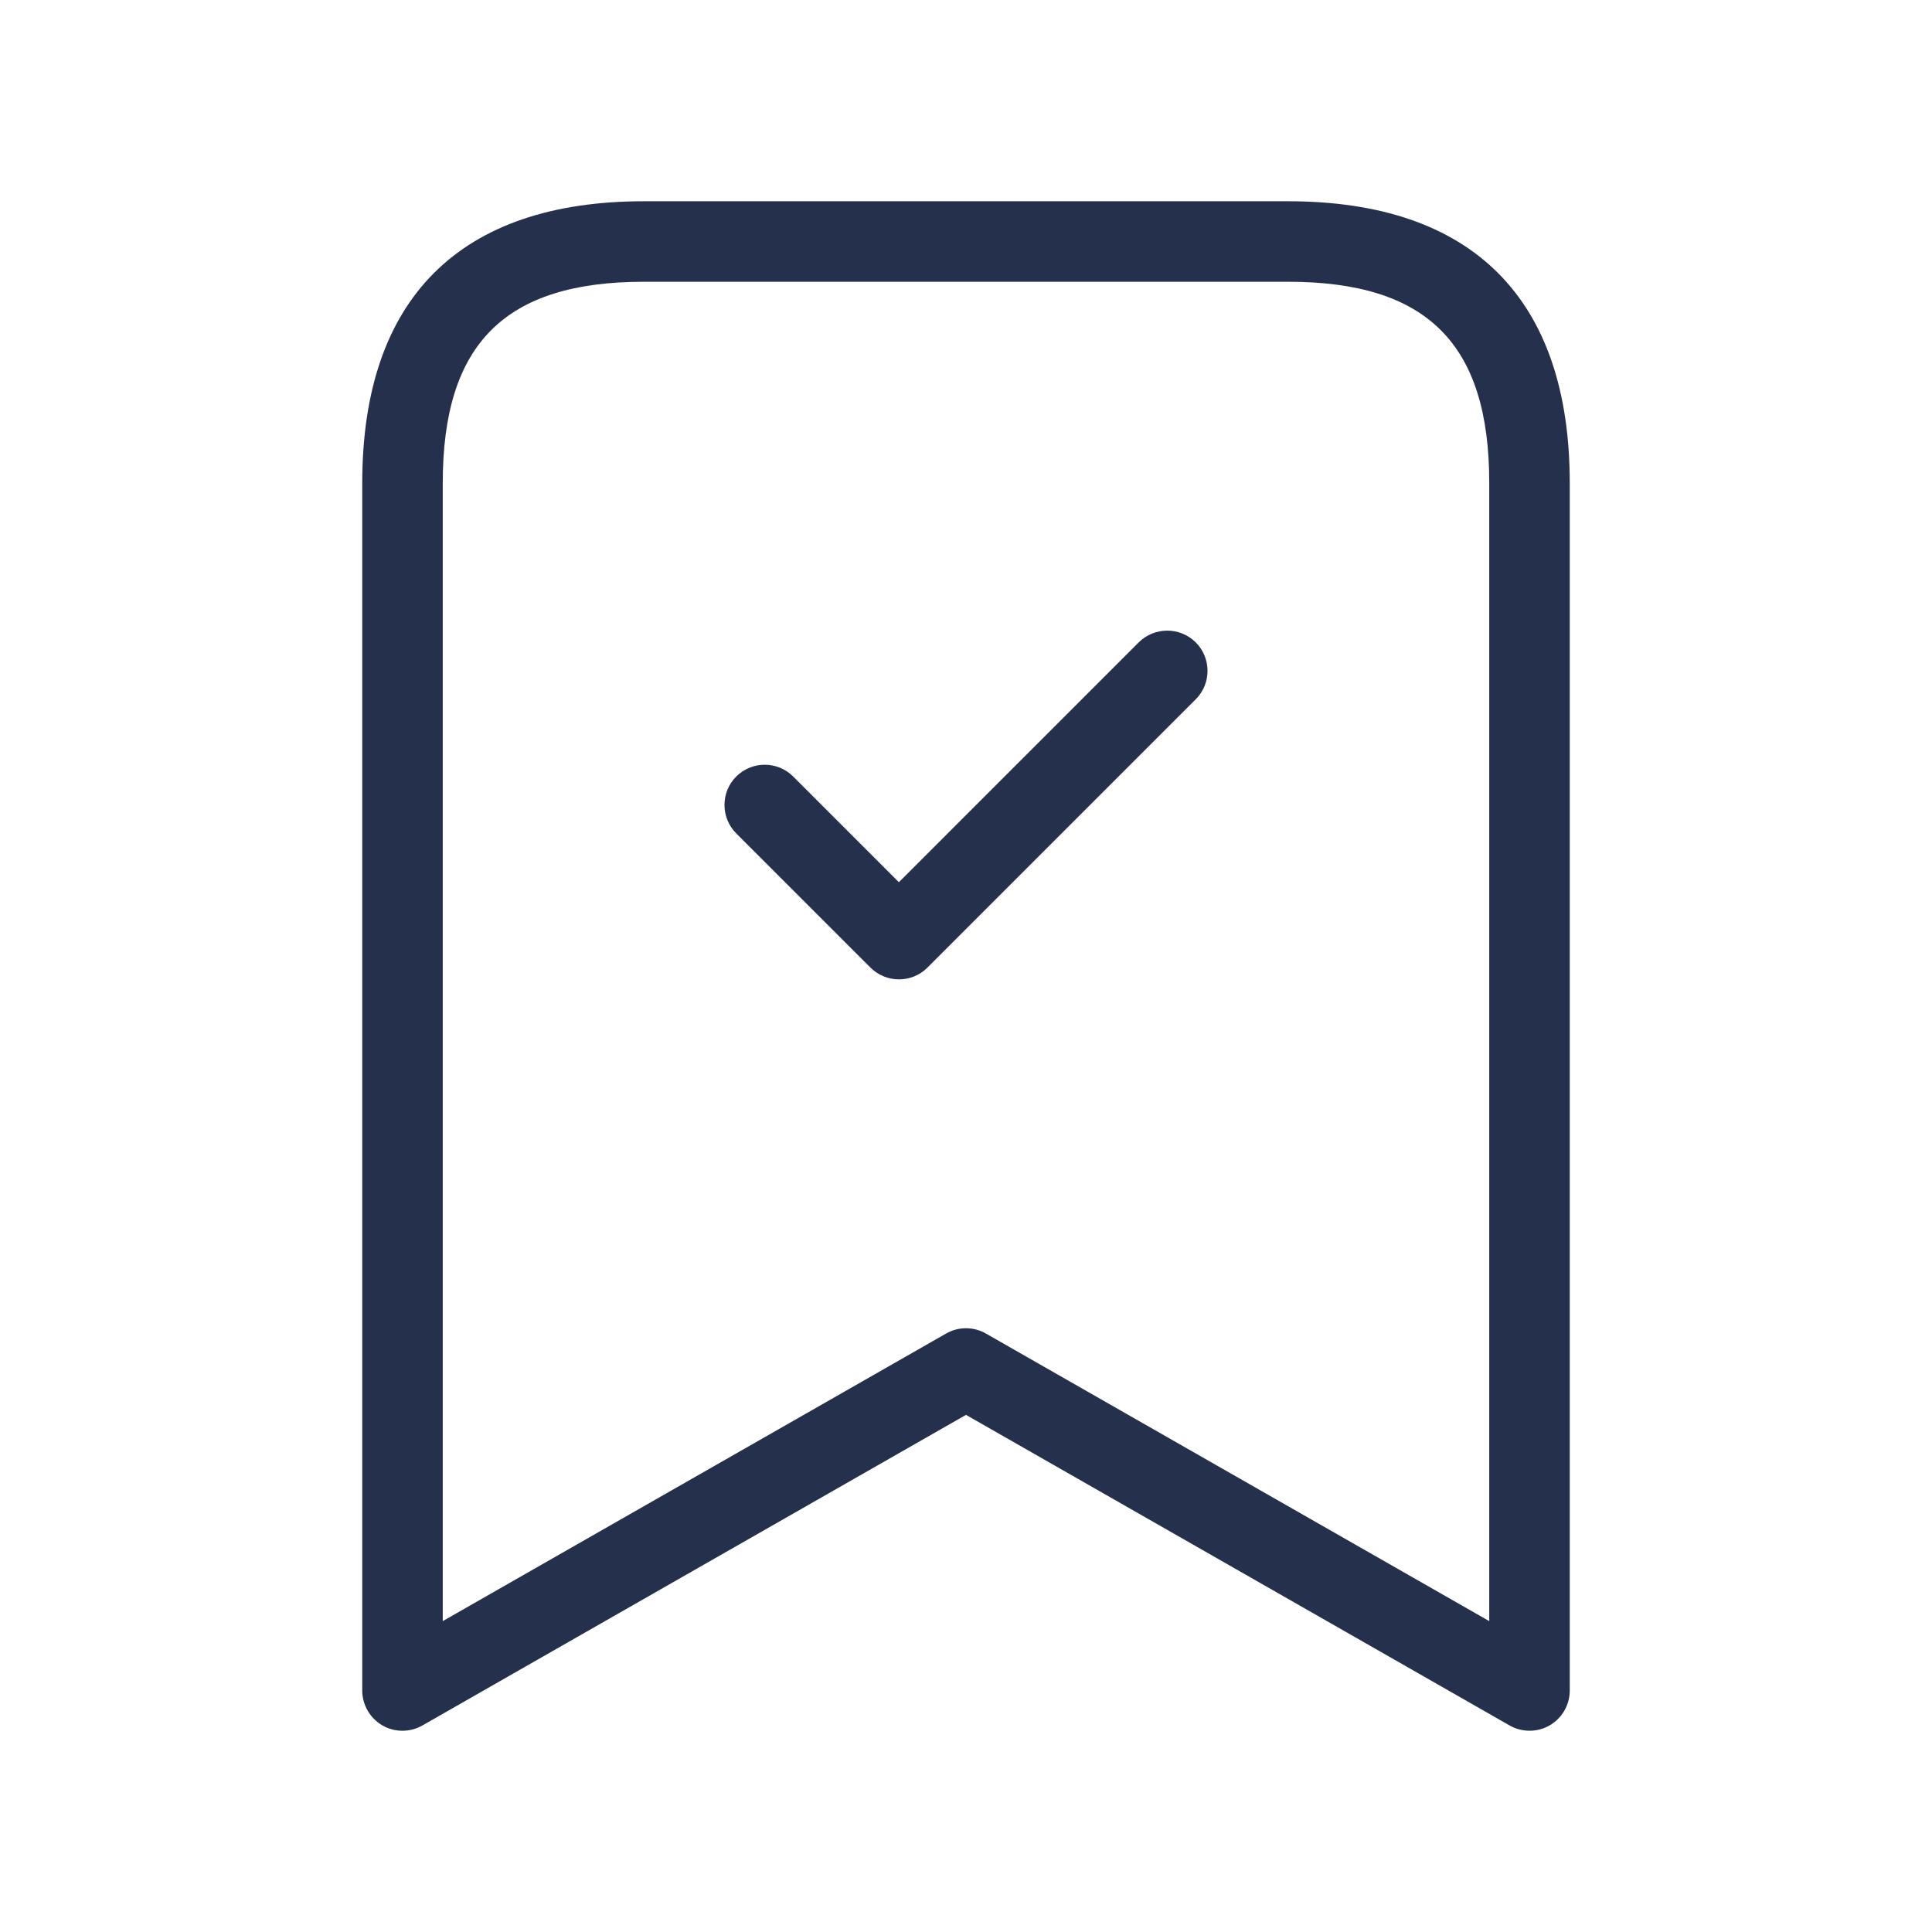 <svg width="24" height="24" viewBox="0 0 24 24" fill="none" xmlns="http://www.w3.org/2000/svg">
<path d="M16 2.5H8C5.71 2.5 4.5 3.71 4.5 6V21C4.5 21.178 4.595 21.343 4.749 21.433C4.826 21.478 4.913 21.5 5 21.5C5.086 21.5 5.171 21.478 5.248 21.434L12 17.576L18.752 21.434C18.907 21.522 19.098 21.522 19.251 21.433C19.405 21.343 19.5 21.179 19.5 21V6C19.5 3.71 18.29 2.5 16 2.5ZM18.5 20.138L12.248 16.566C12.094 16.478 11.906 16.478 11.752 16.566L5.5 20.138V6C5.5 4.271 6.271 3.5 8 3.5H16C17.729 3.5 18.5 4.271 18.5 6V20.138ZM14.854 7.98C15.049 8.175 15.049 8.492 14.854 8.687L11.521 12.02C11.423 12.118 11.295 12.166 11.167 12.166C11.039 12.166 10.911 12.117 10.813 12.02L9.146 10.353C8.951 10.158 8.951 9.841 9.146 9.646C9.341 9.451 9.658 9.451 9.853 9.646L11.166 10.959L14.145 7.98C14.342 7.785 14.658 7.785 14.854 7.98Z" fill="#25314C"/>
</svg>
